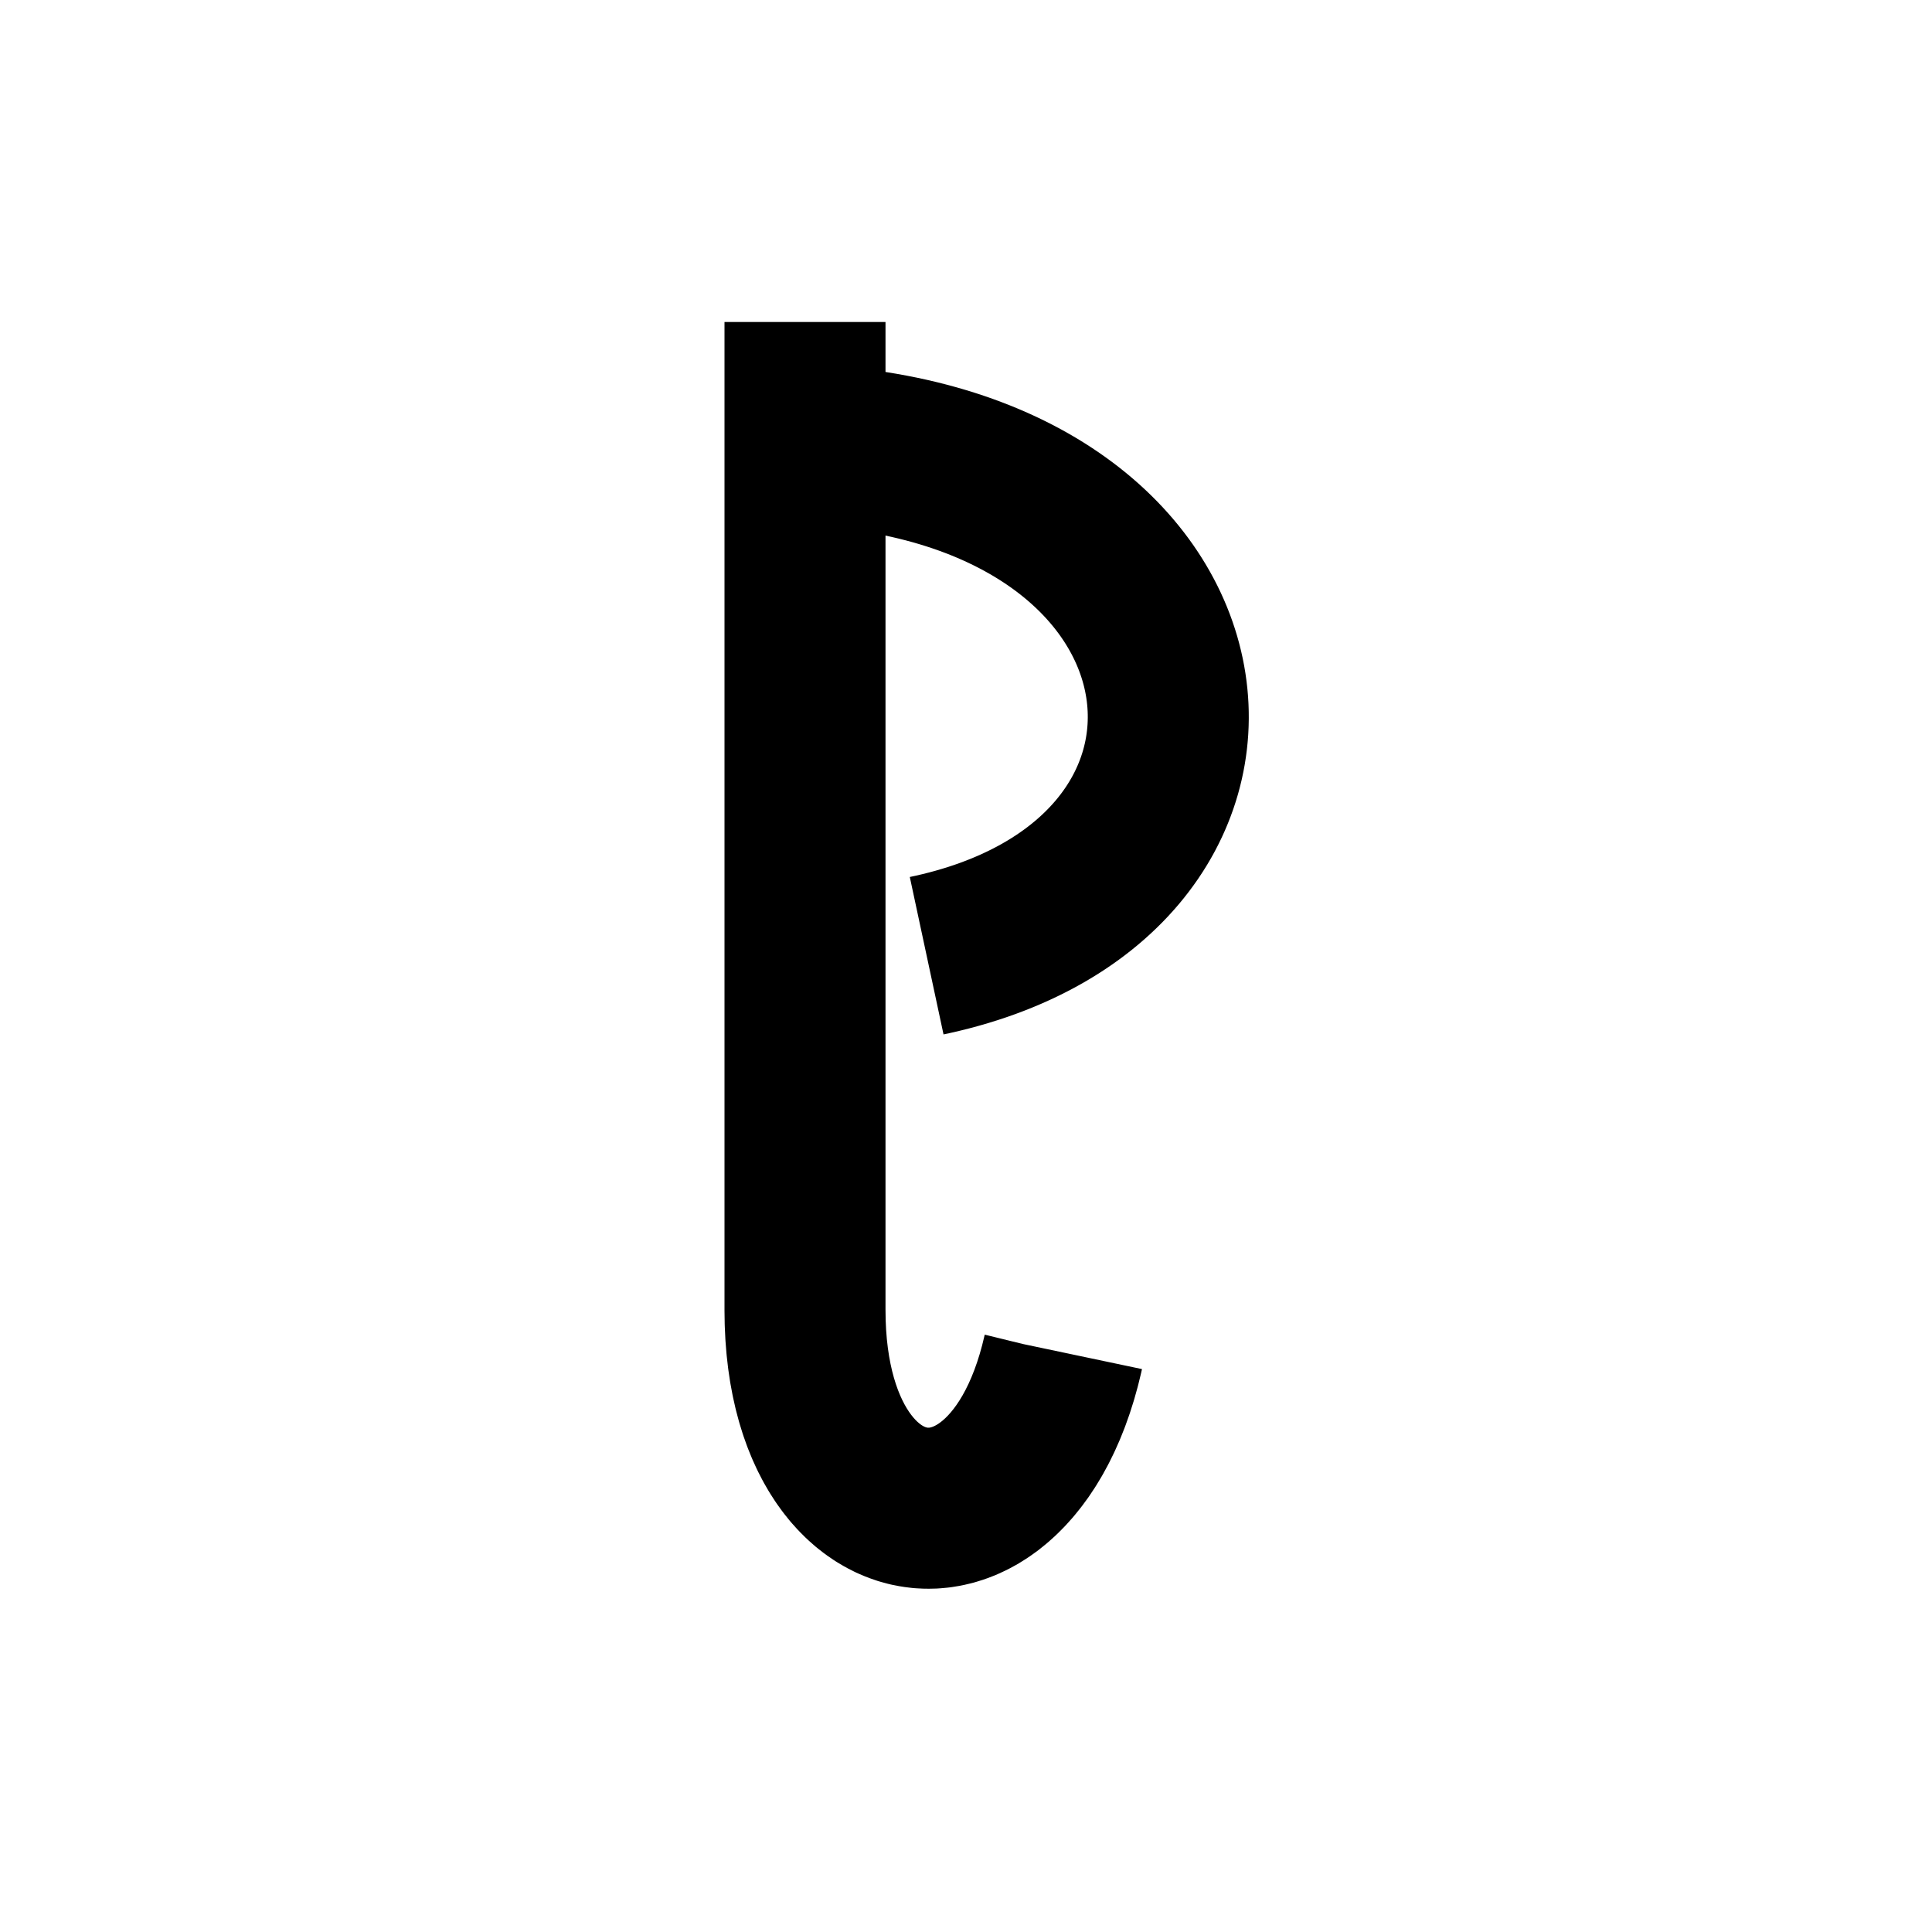 <svg
    xmlns="http://www.w3.org/2000/svg"
    viewBox="0 0 24 24"
    id="vector"
    width="24px"
    height="24px">
    <path
        id="path"
        d="M 10.139 5.533 C 15.449 5.862 16 11.036 11.376 11.899"
        fill="none"
        stroke="#000000"
        stroke-width="2"
        stroke-dasharray="10.248,0.561"
        stroke-dashoffset="10.397"/>
    <path
        id="path_1"
        d="M 13.348 15.413 C 13.348 19.688 10 19.688 10 16.275 L 10 4"
        fill="none"
        stroke="#000000"
        stroke-width="2"
        stroke-dasharray="18.257,1.398"
        stroke-dashoffset="18.257"/>
</svg>
